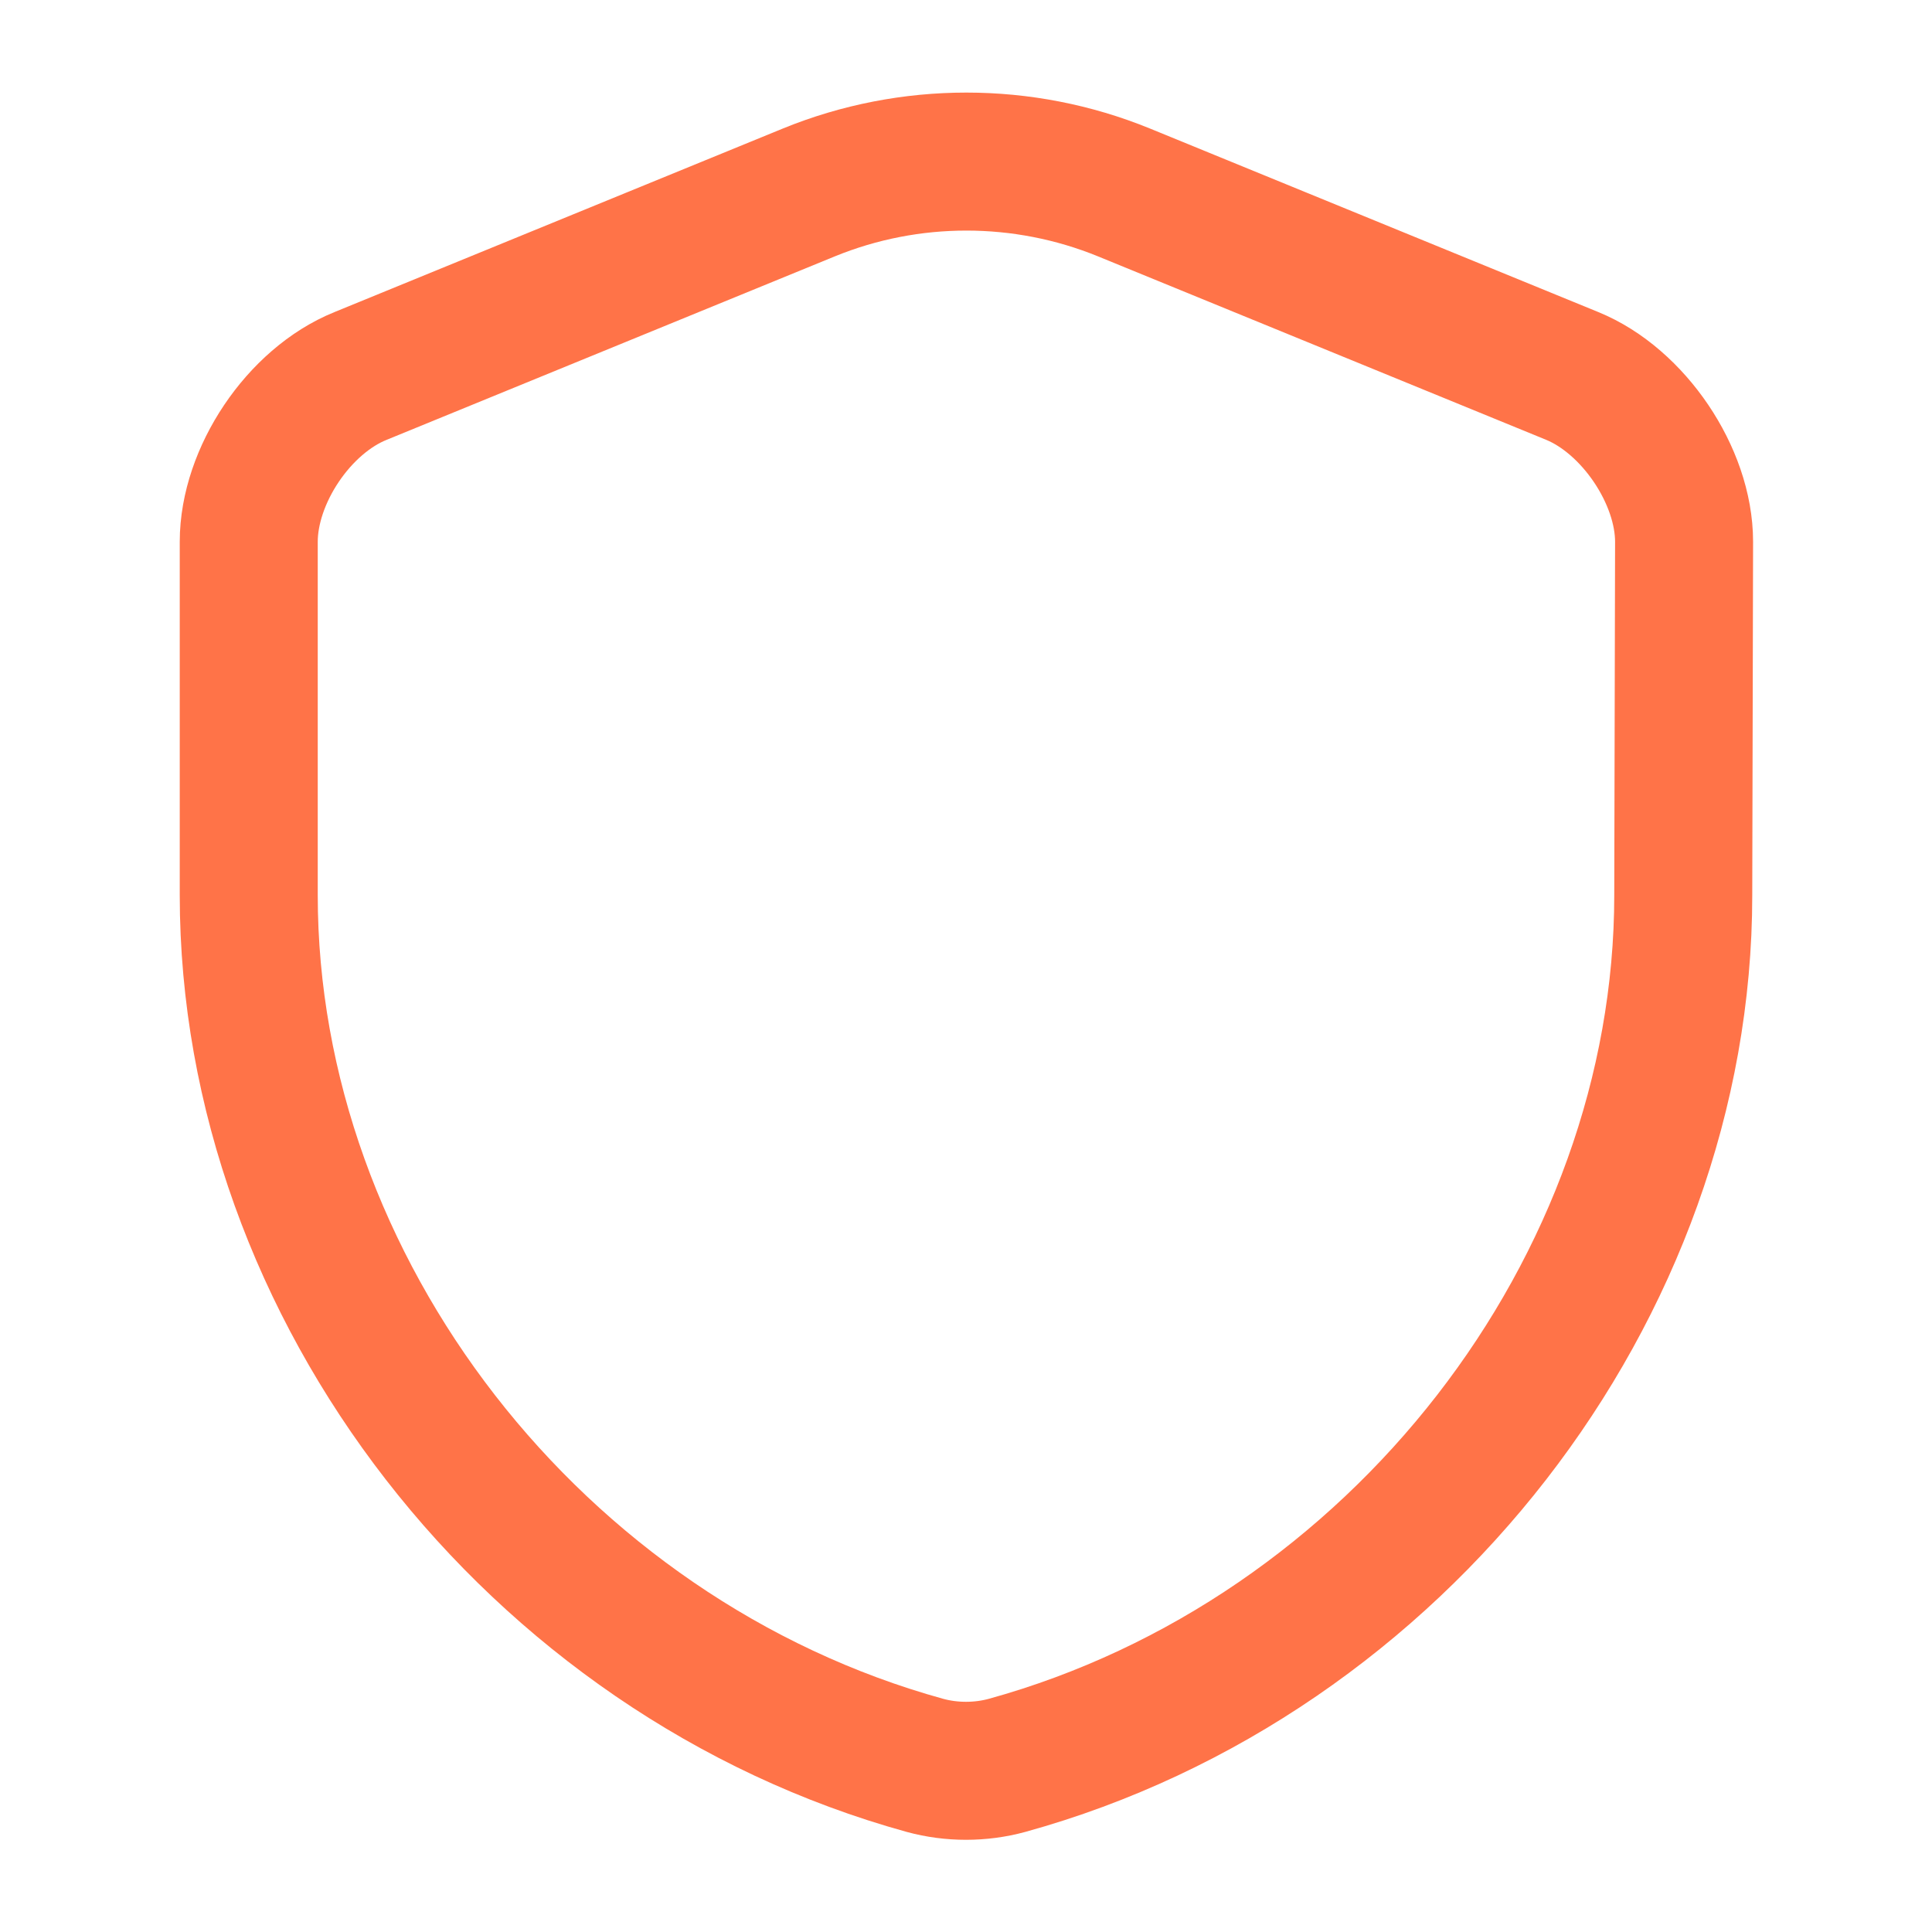 <svg width="28" height="28" viewBox="0 0 28 28" fill="none" xmlns="http://www.w3.org/2000/svg">
<path d="M24.395 12.973C24.395 18.678 20.253 24.022 14.595 25.585C14.21 25.69 13.79 25.69 13.405 25.585C7.747 24.022 3.605 18.678 3.605 12.973V7.852C3.605 6.895 4.328 5.81 5.227 5.448L11.725 2.788C13.183 2.193 14.828 2.193 16.287 2.788L22.785 5.448C23.672 5.81 24.407 6.895 24.407 7.852L24.395 12.973Z" stroke="#FF7348" stroke-width="2" stroke-linecap="round" stroke-linejoin="round"/>
</svg>
